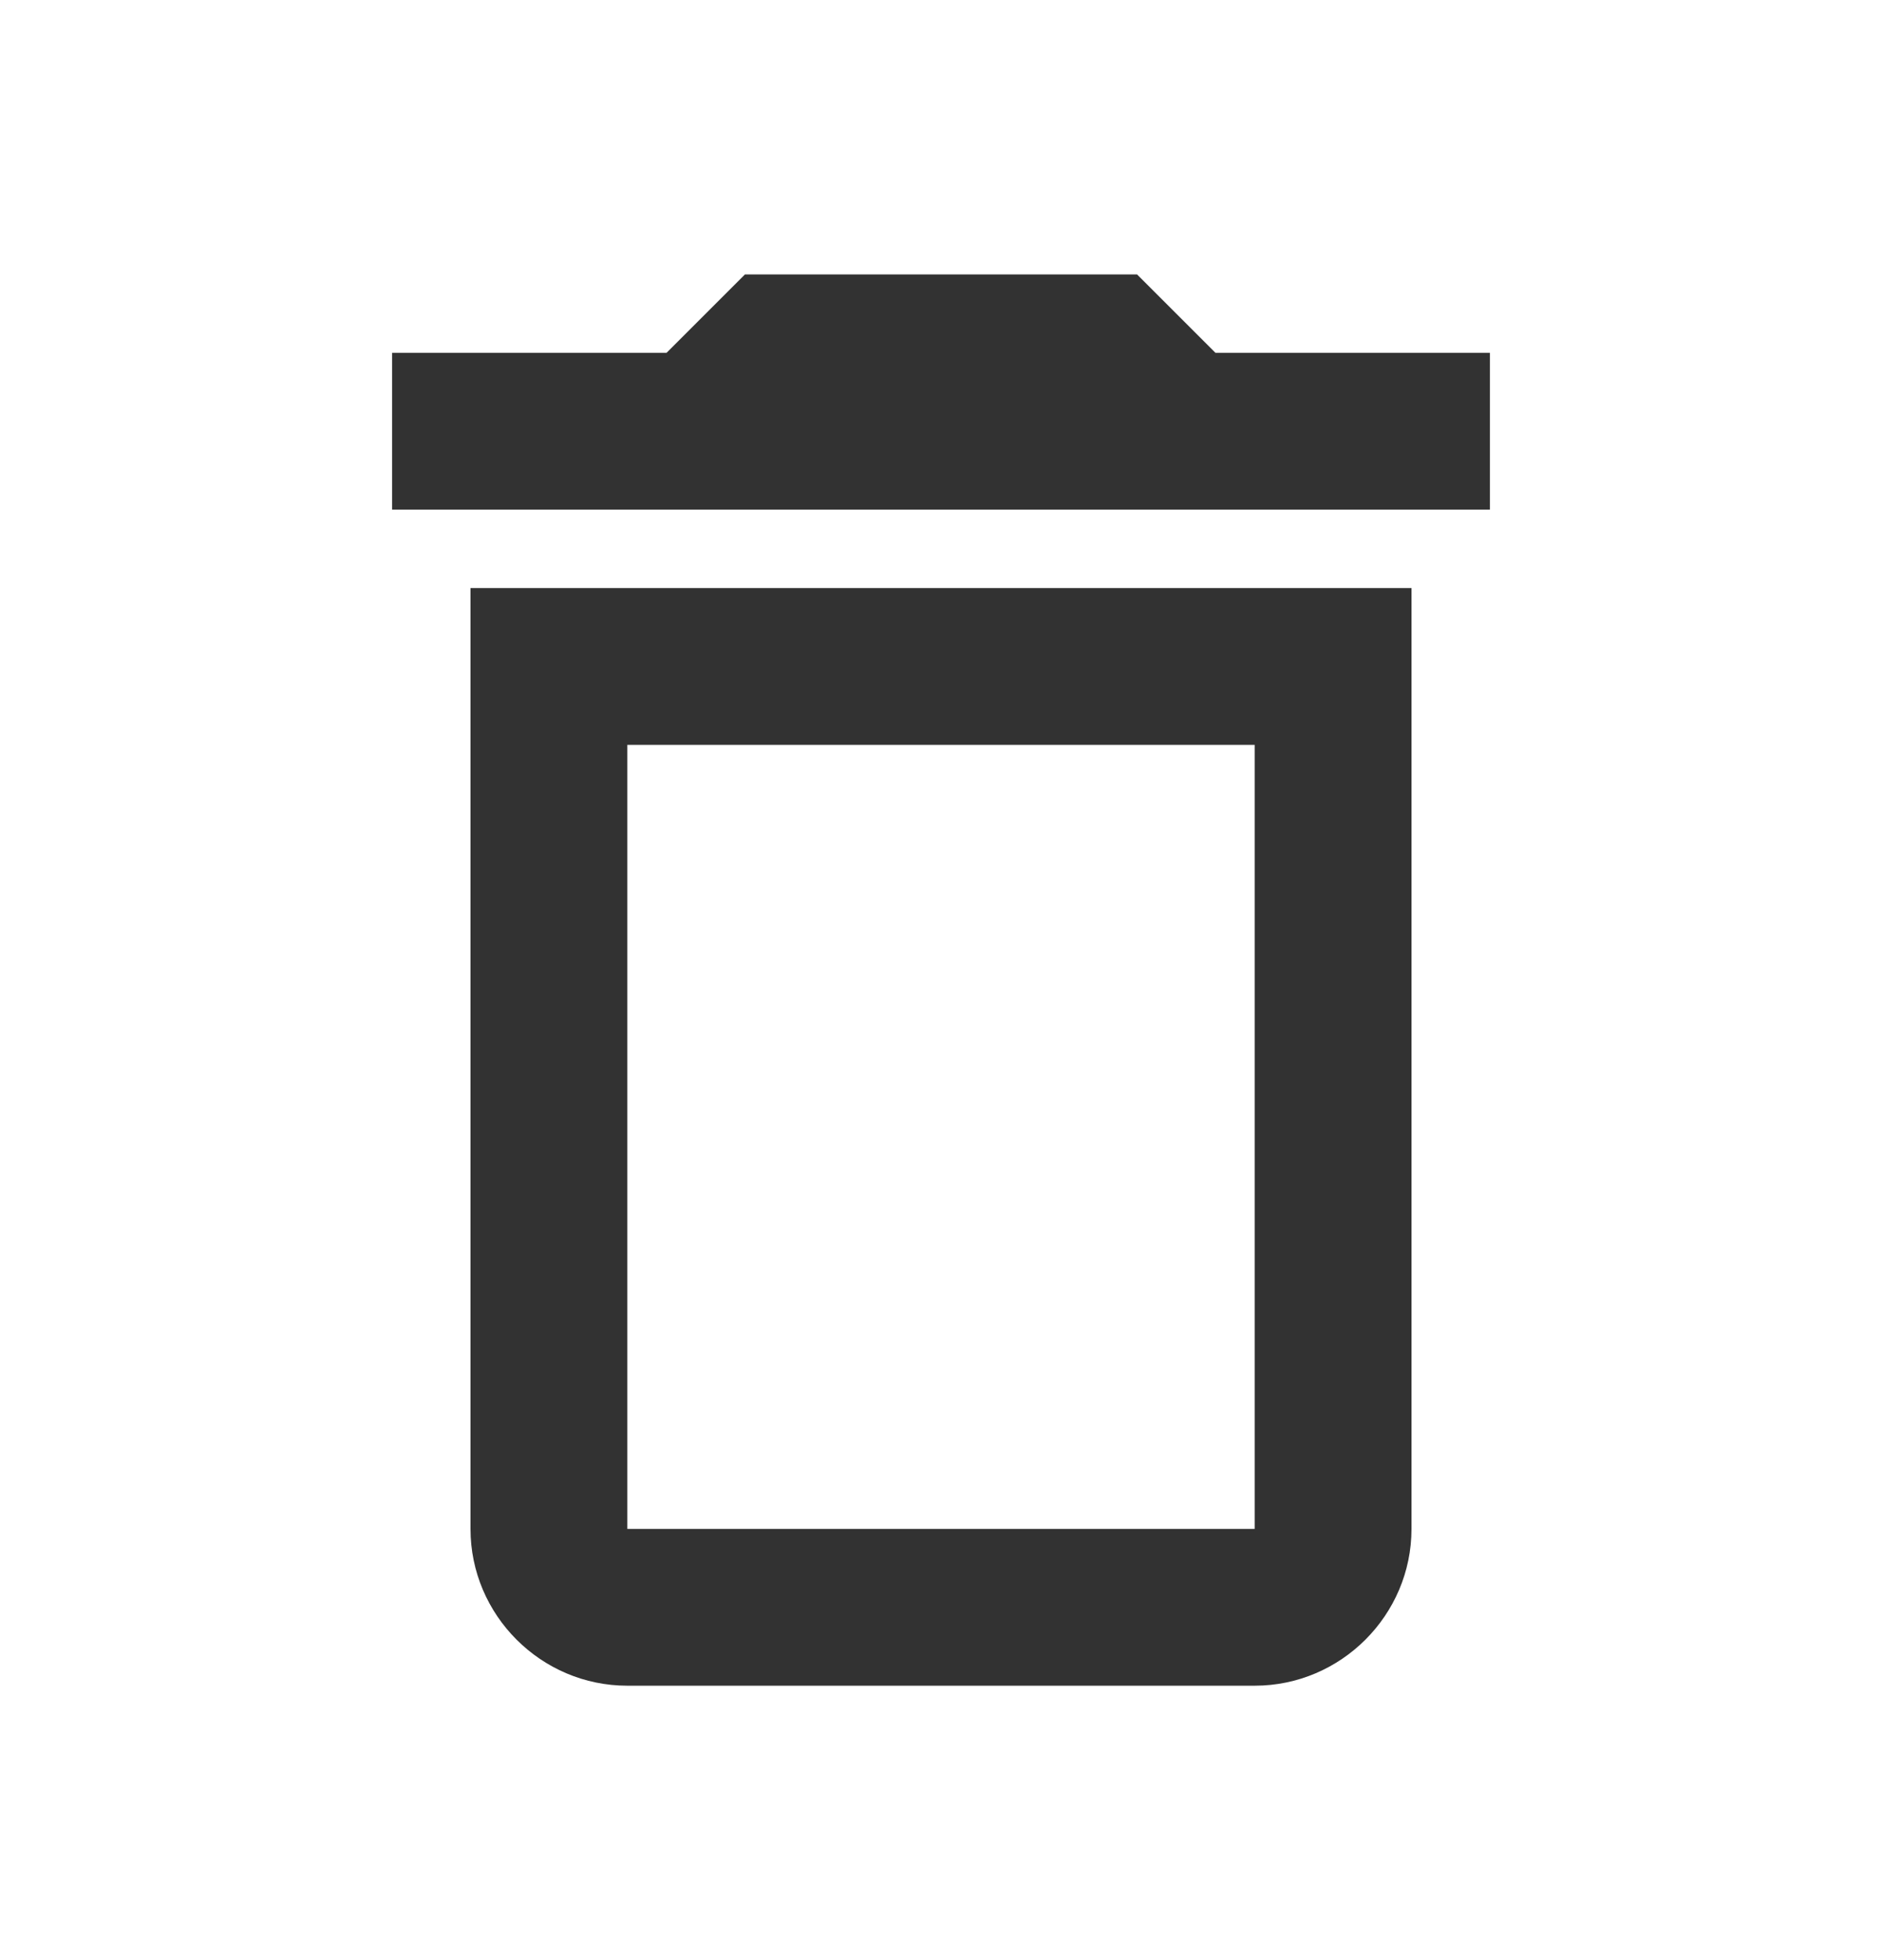 <svg width="24" height="25" viewBox="0 0 24 25" fill="#323232" xmlns="http://www.w3.org/2000/svg"><path d="M16 9.5V19.5H8V9.5H16ZM14.5 3.5H9.5L8.5 4.5H5V6.5H19V4.5H15.5L14.5 3.5ZM18 7.5H6V19.5C6 20.6 6.9 21.5 8 21.5H16C17.1 21.5 18 20.6 18 19.5V7.5Z" fill="inherit"></path></svg>